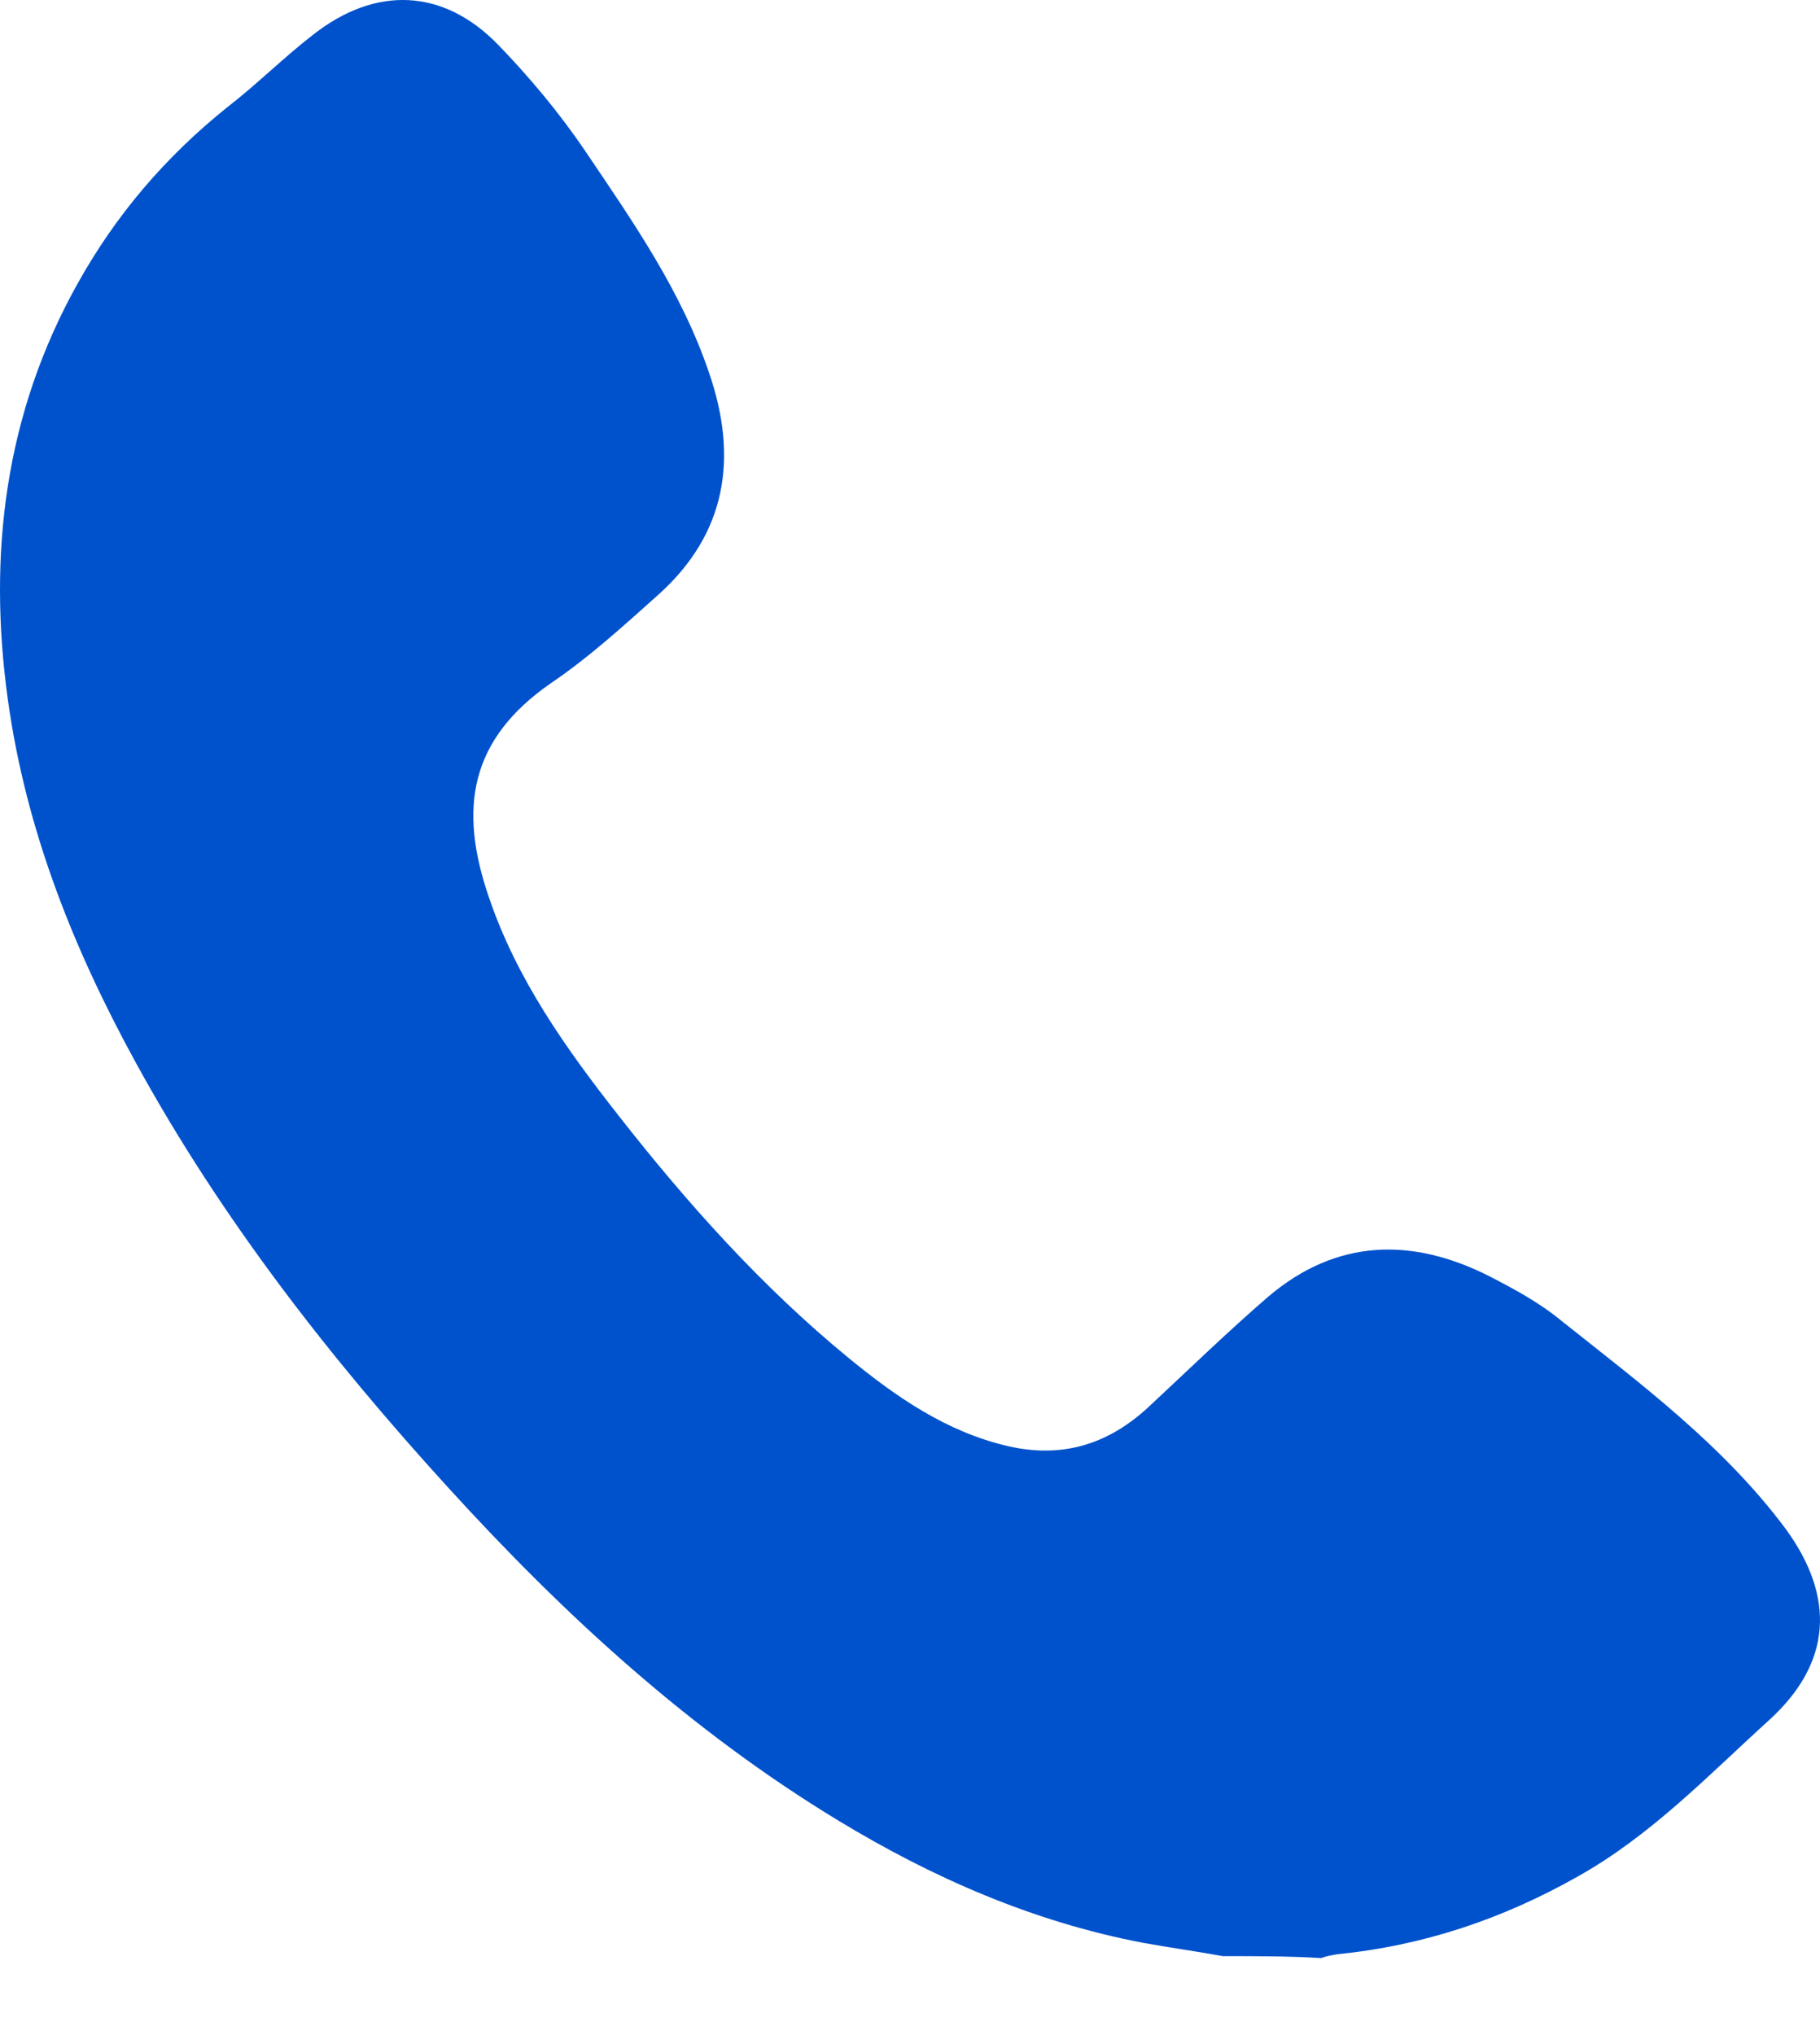 <svg width="17" height="19" viewBox="0 0 17 19" fill="none" xmlns="http://www.w3.org/2000/svg">
<path d="M11.423 18.263C11.173 18.218 10.924 18.183 10.674 18.138C9.649 17.942 8.713 17.532 7.83 16.997C6.448 16.159 5.271 15.08 4.183 13.885C3.077 12.672 2.07 11.38 1.276 9.935C0.688 8.865 0.242 7.751 0.073 6.529C-0.115 5.174 0.046 3.863 0.723 2.651C1.08 2.009 1.544 1.465 2.123 1.001C2.4 0.787 2.649 0.537 2.926 0.323C3.505 -0.131 4.138 -0.114 4.656 0.421C4.95 0.725 5.226 1.055 5.467 1.411C5.913 2.071 6.368 2.722 6.626 3.489C6.894 4.273 6.787 4.978 6.154 5.548C5.824 5.843 5.503 6.137 5.146 6.378C4.388 6.904 4.281 7.546 4.566 8.375C4.825 9.142 5.289 9.793 5.779 10.417C6.421 11.237 7.117 12.013 7.919 12.672C8.365 13.038 8.837 13.368 9.417 13.502C9.925 13.618 10.353 13.484 10.728 13.136C11.102 12.788 11.468 12.432 11.851 12.102C12.484 11.567 13.188 11.549 13.911 11.915C14.152 12.039 14.383 12.164 14.588 12.334C15.328 12.922 16.095 13.493 16.675 14.268C17.147 14.911 17.112 15.526 16.523 16.061C15.953 16.578 15.418 17.14 14.731 17.523C14.036 17.915 13.296 18.165 12.493 18.245C12.44 18.254 12.386 18.263 12.341 18.281C12.047 18.263 11.735 18.263 11.423 18.263Z" fill="#0052CC"/>
</svg>
